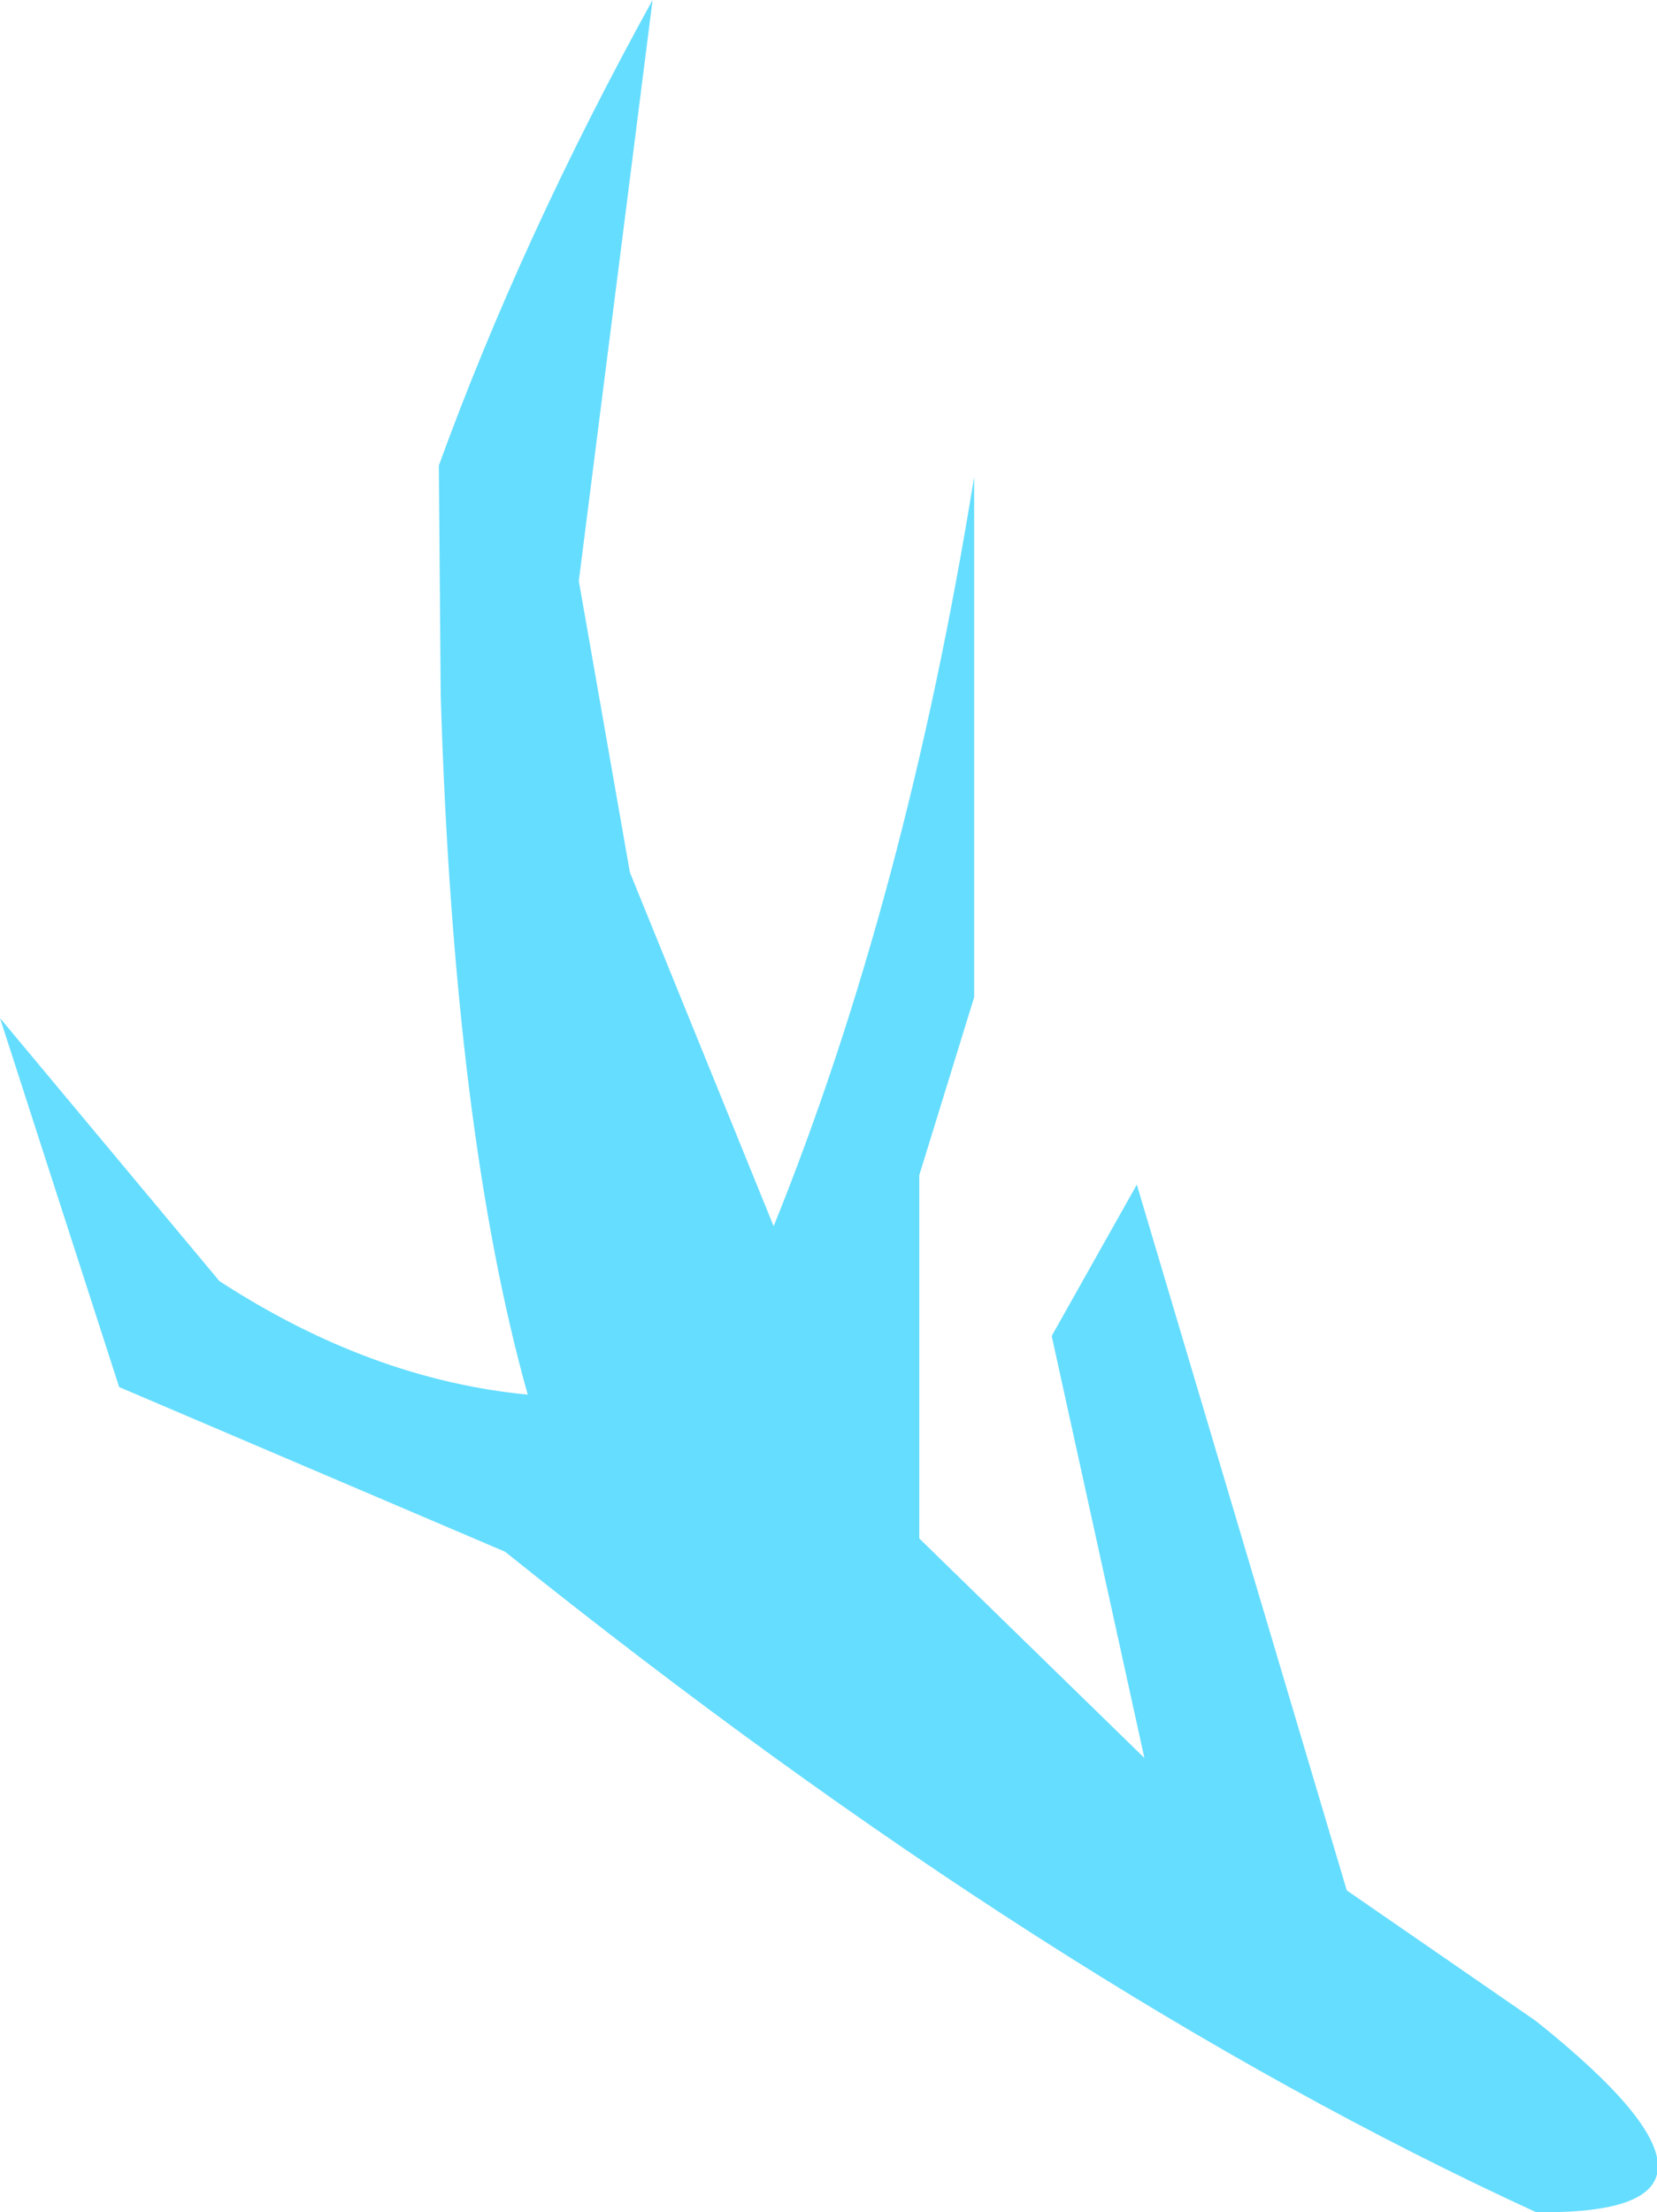 <?xml version="1.0" encoding="UTF-8" standalone="no"?>
<svg xmlns:ffdec="https://www.free-decompiler.com/flash" xmlns:xlink="http://www.w3.org/1999/xlink" ffdec:objectType="shape" height="58.45px" width="43.8px" xmlns="http://www.w3.org/2000/svg">
  <g transform="matrix(1.0, 0.0, 0.0, 1.0, 38.95, 110.75)">
    <path d="M-21.7 -110.75 L-23.65 -95.4 -22.3 -87.7 -18.5 -78.35 Q-15.0 -87.0 -13.2 -98.15 L-13.2 -84.4 -14.65 -79.7 -14.65 -70.1 -8.7 -64.3 -11.15 -75.45 -8.9 -79.45 -3.35 -60.8 1.65 -57.35 Q8.1 -52.2 1.65 -52.3 -11.2 -58.2 -25.6 -69.75 L-35.8 -74.1 -38.95 -83.85 -33.15 -76.9 Q-29.15 -74.3 -25.0 -73.9 -26.95 -80.85 -27.3 -92.35 L-27.35 -98.45 Q-25.15 -104.5 -21.7 -110.75" fill="#65ddff" fill-rule="evenodd" stroke="none"/>
  </g>
</svg>
